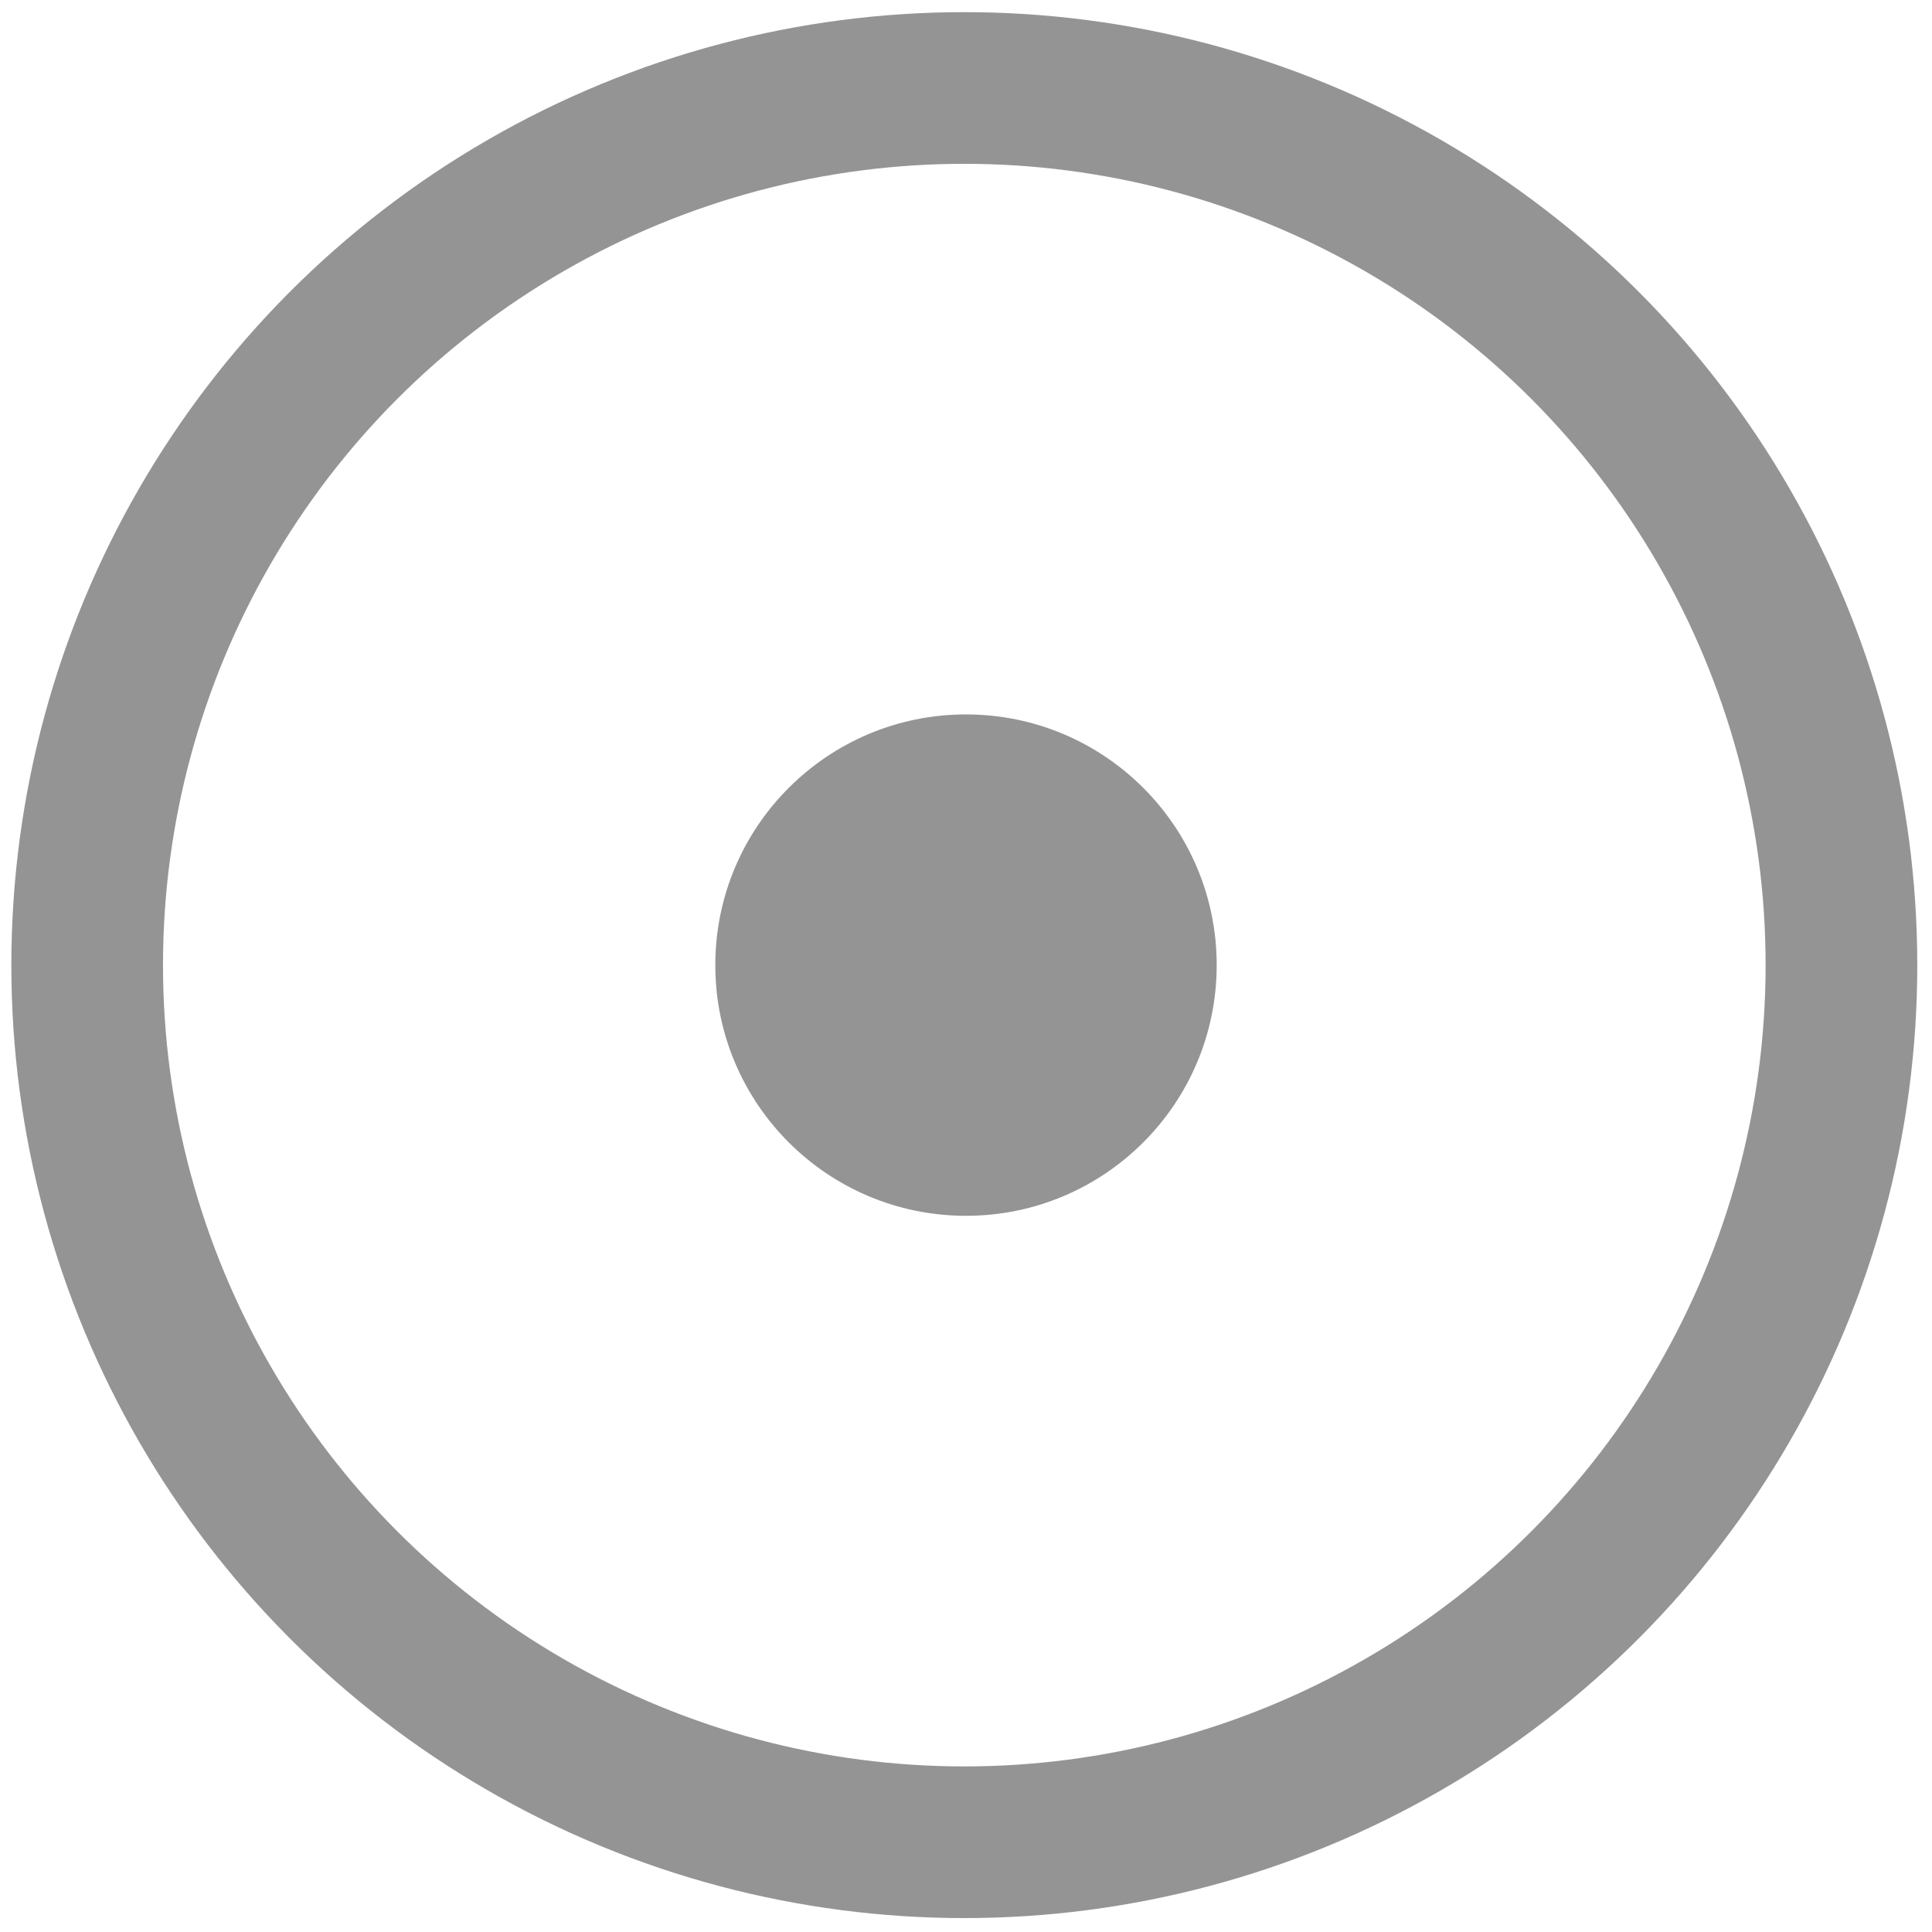 <svg id="e27k4HeRvuQ1" xmlns="http://www.w3.org/2000/svg" xmlns:xlink="http://www.w3.org/1999/xlink" viewBox="0 0 24 24" shape-rendering="geometricPrecision" text-rendering="geometricPrecision"><ellipse rx="11.567" ry="11.567" transform="matrix(.942 0 0 0.942 11.979 11.989)" fill="none" stroke="#949494" stroke-width="2"/><ellipse fill="#949494" rx="3.942" ry="3.942" transform="matrix(.79 0 0 0.79 12 11.989)"/></svg>

